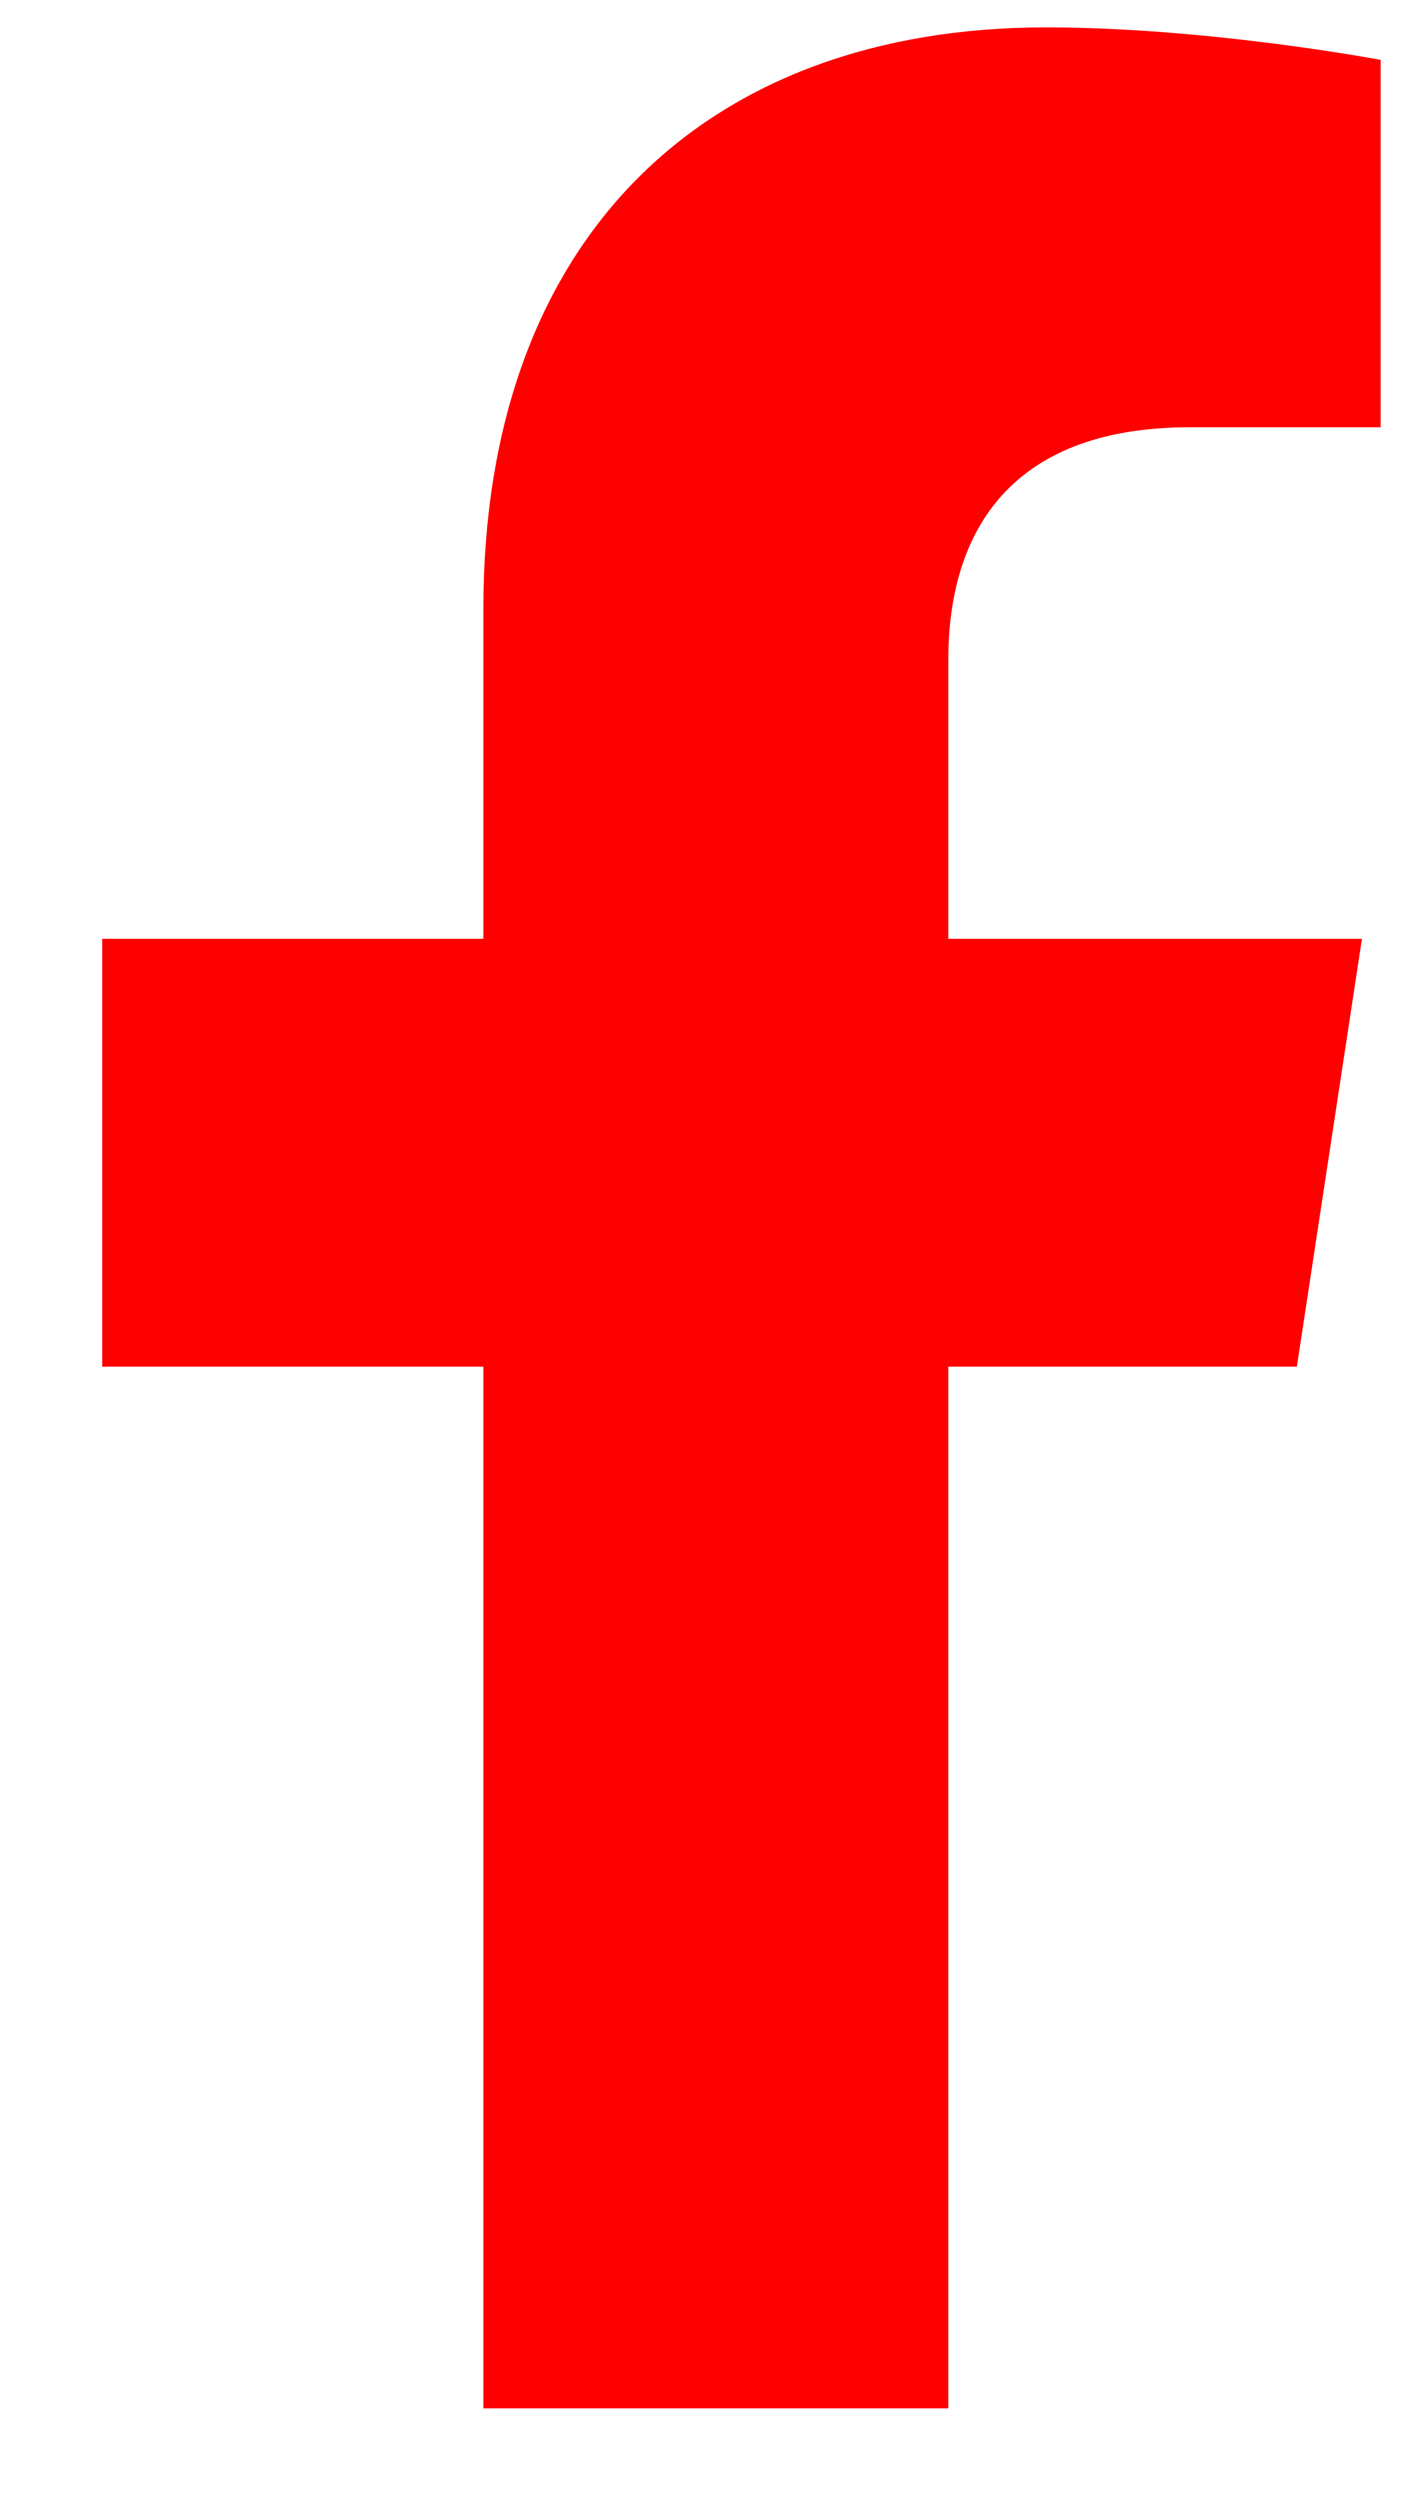 <svg width="12" height="21" viewBox="0 0 12 21" fill="none" xmlns="http://www.w3.org/2000/svg">
<path d="M10.898 11.48H7.969V20.23H4.062V11.48H0.859V7.886H4.062V5.113C4.062 1.988 5.938 0.23 8.789 0.23C10.156 0.23 11.602 0.503 11.602 0.503V3.589H10C8.438 3.589 7.969 4.527 7.969 5.542V7.886H11.445L10.898 11.48Z" fill="#FF0000"/>
</svg>
